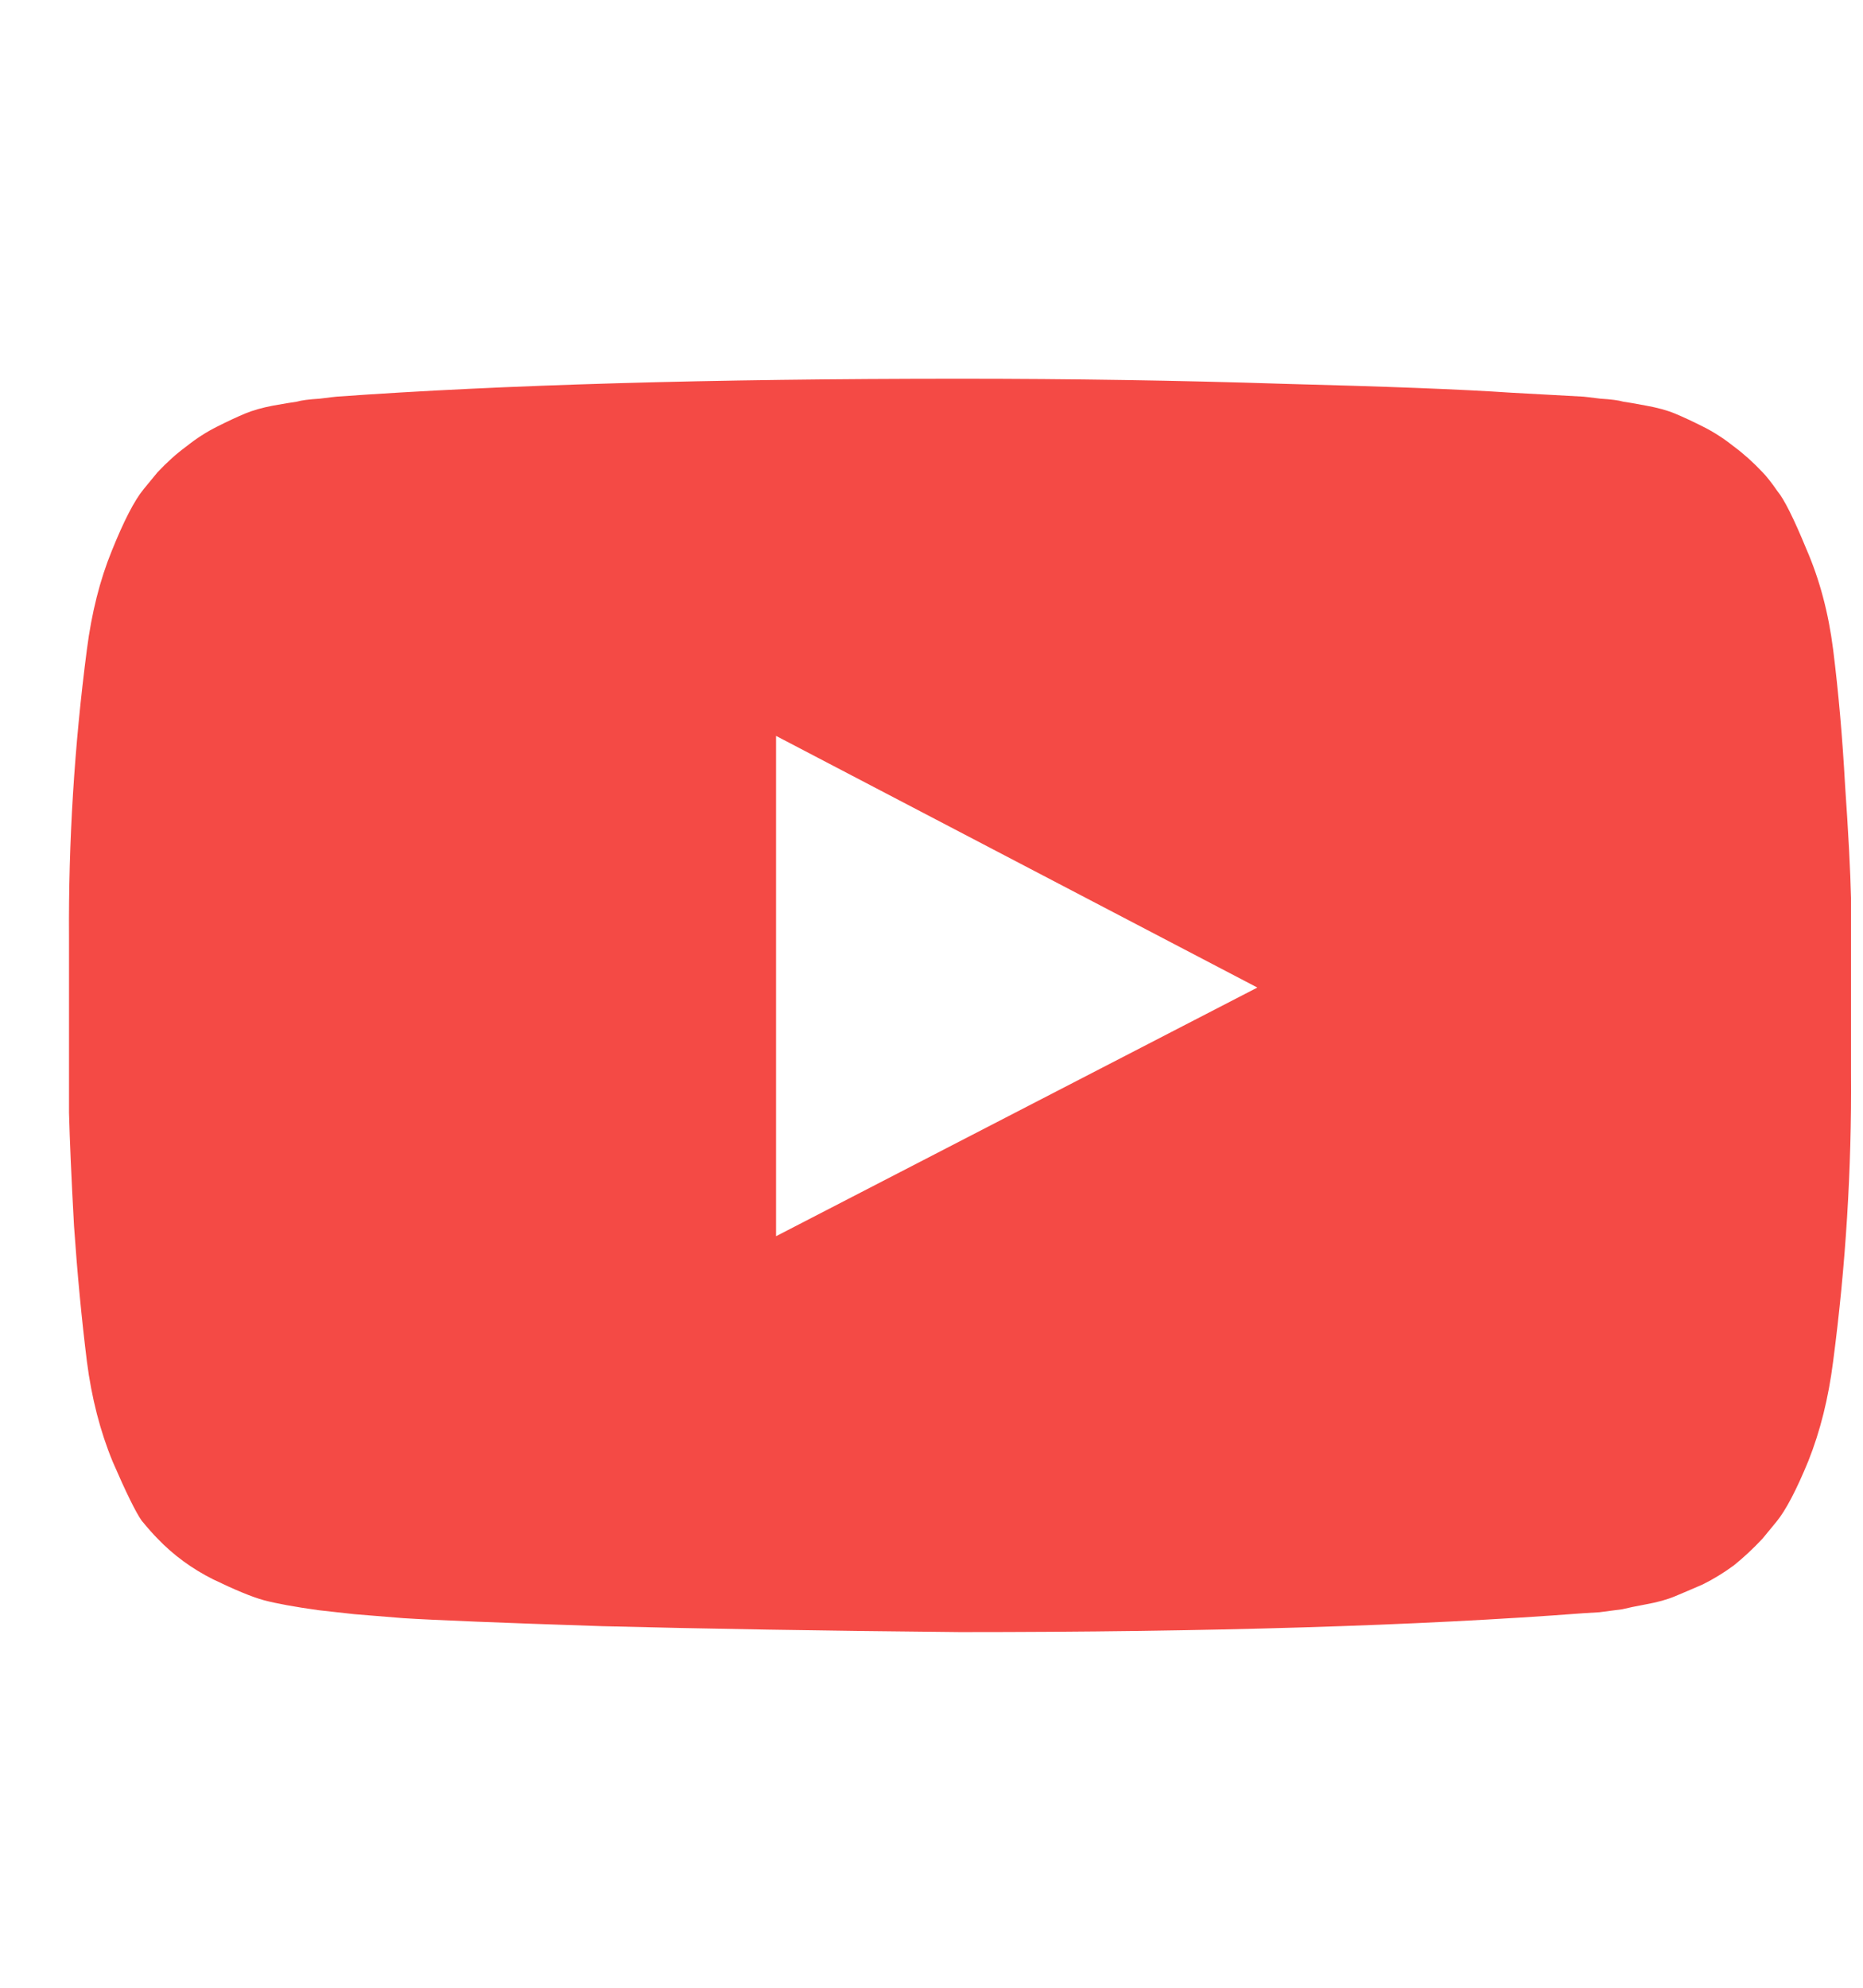 <svg width="15" height="16" viewBox="0 0 23 16" fill="none" xmlns="http://www.w3.org/2000/svg">
<path d="M9.581 10.991L15.523 7.922L9.581 4.816V10.991ZM11.852 0.408C13.227 0.408 14.553 0.429 15.83 0.47C17.115 0.503 18.056 0.539 18.654 0.58L19.55 0.629C19.558 0.629 19.628 0.638 19.759 0.654C19.89 0.662 19.984 0.674 20.041 0.691C20.098 0.699 20.192 0.715 20.323 0.74C20.462 0.765 20.581 0.797 20.679 0.838C20.778 0.879 20.892 0.932 21.023 0.998C21.154 1.063 21.281 1.145 21.404 1.243C21.526 1.333 21.645 1.44 21.76 1.562C21.809 1.612 21.87 1.689 21.944 1.796C22.026 1.894 22.145 2.131 22.3 2.508C22.464 2.884 22.574 3.298 22.631 3.748C22.697 4.272 22.746 4.832 22.779 5.43C22.82 6.019 22.844 6.481 22.852 6.817V7.308V8.978C22.861 10.164 22.787 11.351 22.631 12.538C22.574 12.988 22.472 13.397 22.325 13.766C22.177 14.126 22.046 14.375 21.932 14.514L21.76 14.723C21.645 14.846 21.526 14.957 21.404 15.055C21.281 15.145 21.154 15.223 21.023 15.288C20.892 15.345 20.778 15.394 20.679 15.435C20.581 15.476 20.462 15.509 20.323 15.534C20.192 15.558 20.094 15.579 20.029 15.595C19.971 15.603 19.877 15.615 19.746 15.632C19.624 15.64 19.558 15.644 19.55 15.644C17.496 15.8 14.93 15.877 11.852 15.877C10.158 15.861 8.685 15.836 7.433 15.804C6.189 15.763 5.37 15.73 4.977 15.705L4.376 15.656L3.934 15.607C3.639 15.566 3.414 15.525 3.259 15.484C3.111 15.444 2.903 15.357 2.633 15.227C2.371 15.096 2.141 14.928 1.945 14.723C1.896 14.674 1.83 14.6 1.749 14.502C1.675 14.396 1.556 14.154 1.393 13.778C1.237 13.401 1.131 12.988 1.073 12.538C1.008 12.014 0.955 11.458 0.914 10.868C0.881 10.271 0.861 9.804 0.852 9.469V8.978V7.308C0.844 6.121 0.918 4.935 1.073 3.748C1.131 3.298 1.233 2.892 1.38 2.532C1.528 2.164 1.659 1.91 1.773 1.771L1.945 1.562C2.06 1.44 2.178 1.333 2.301 1.243C2.424 1.145 2.551 1.063 2.682 0.998C2.813 0.932 2.927 0.879 3.025 0.838C3.124 0.797 3.238 0.765 3.369 0.74C3.508 0.715 3.607 0.699 3.664 0.691C3.721 0.674 3.815 0.662 3.946 0.654C4.077 0.638 4.147 0.629 4.155 0.629C6.209 0.482 8.775 0.408 11.852 0.408Z" fill="#F44A45"/>
</svg>
